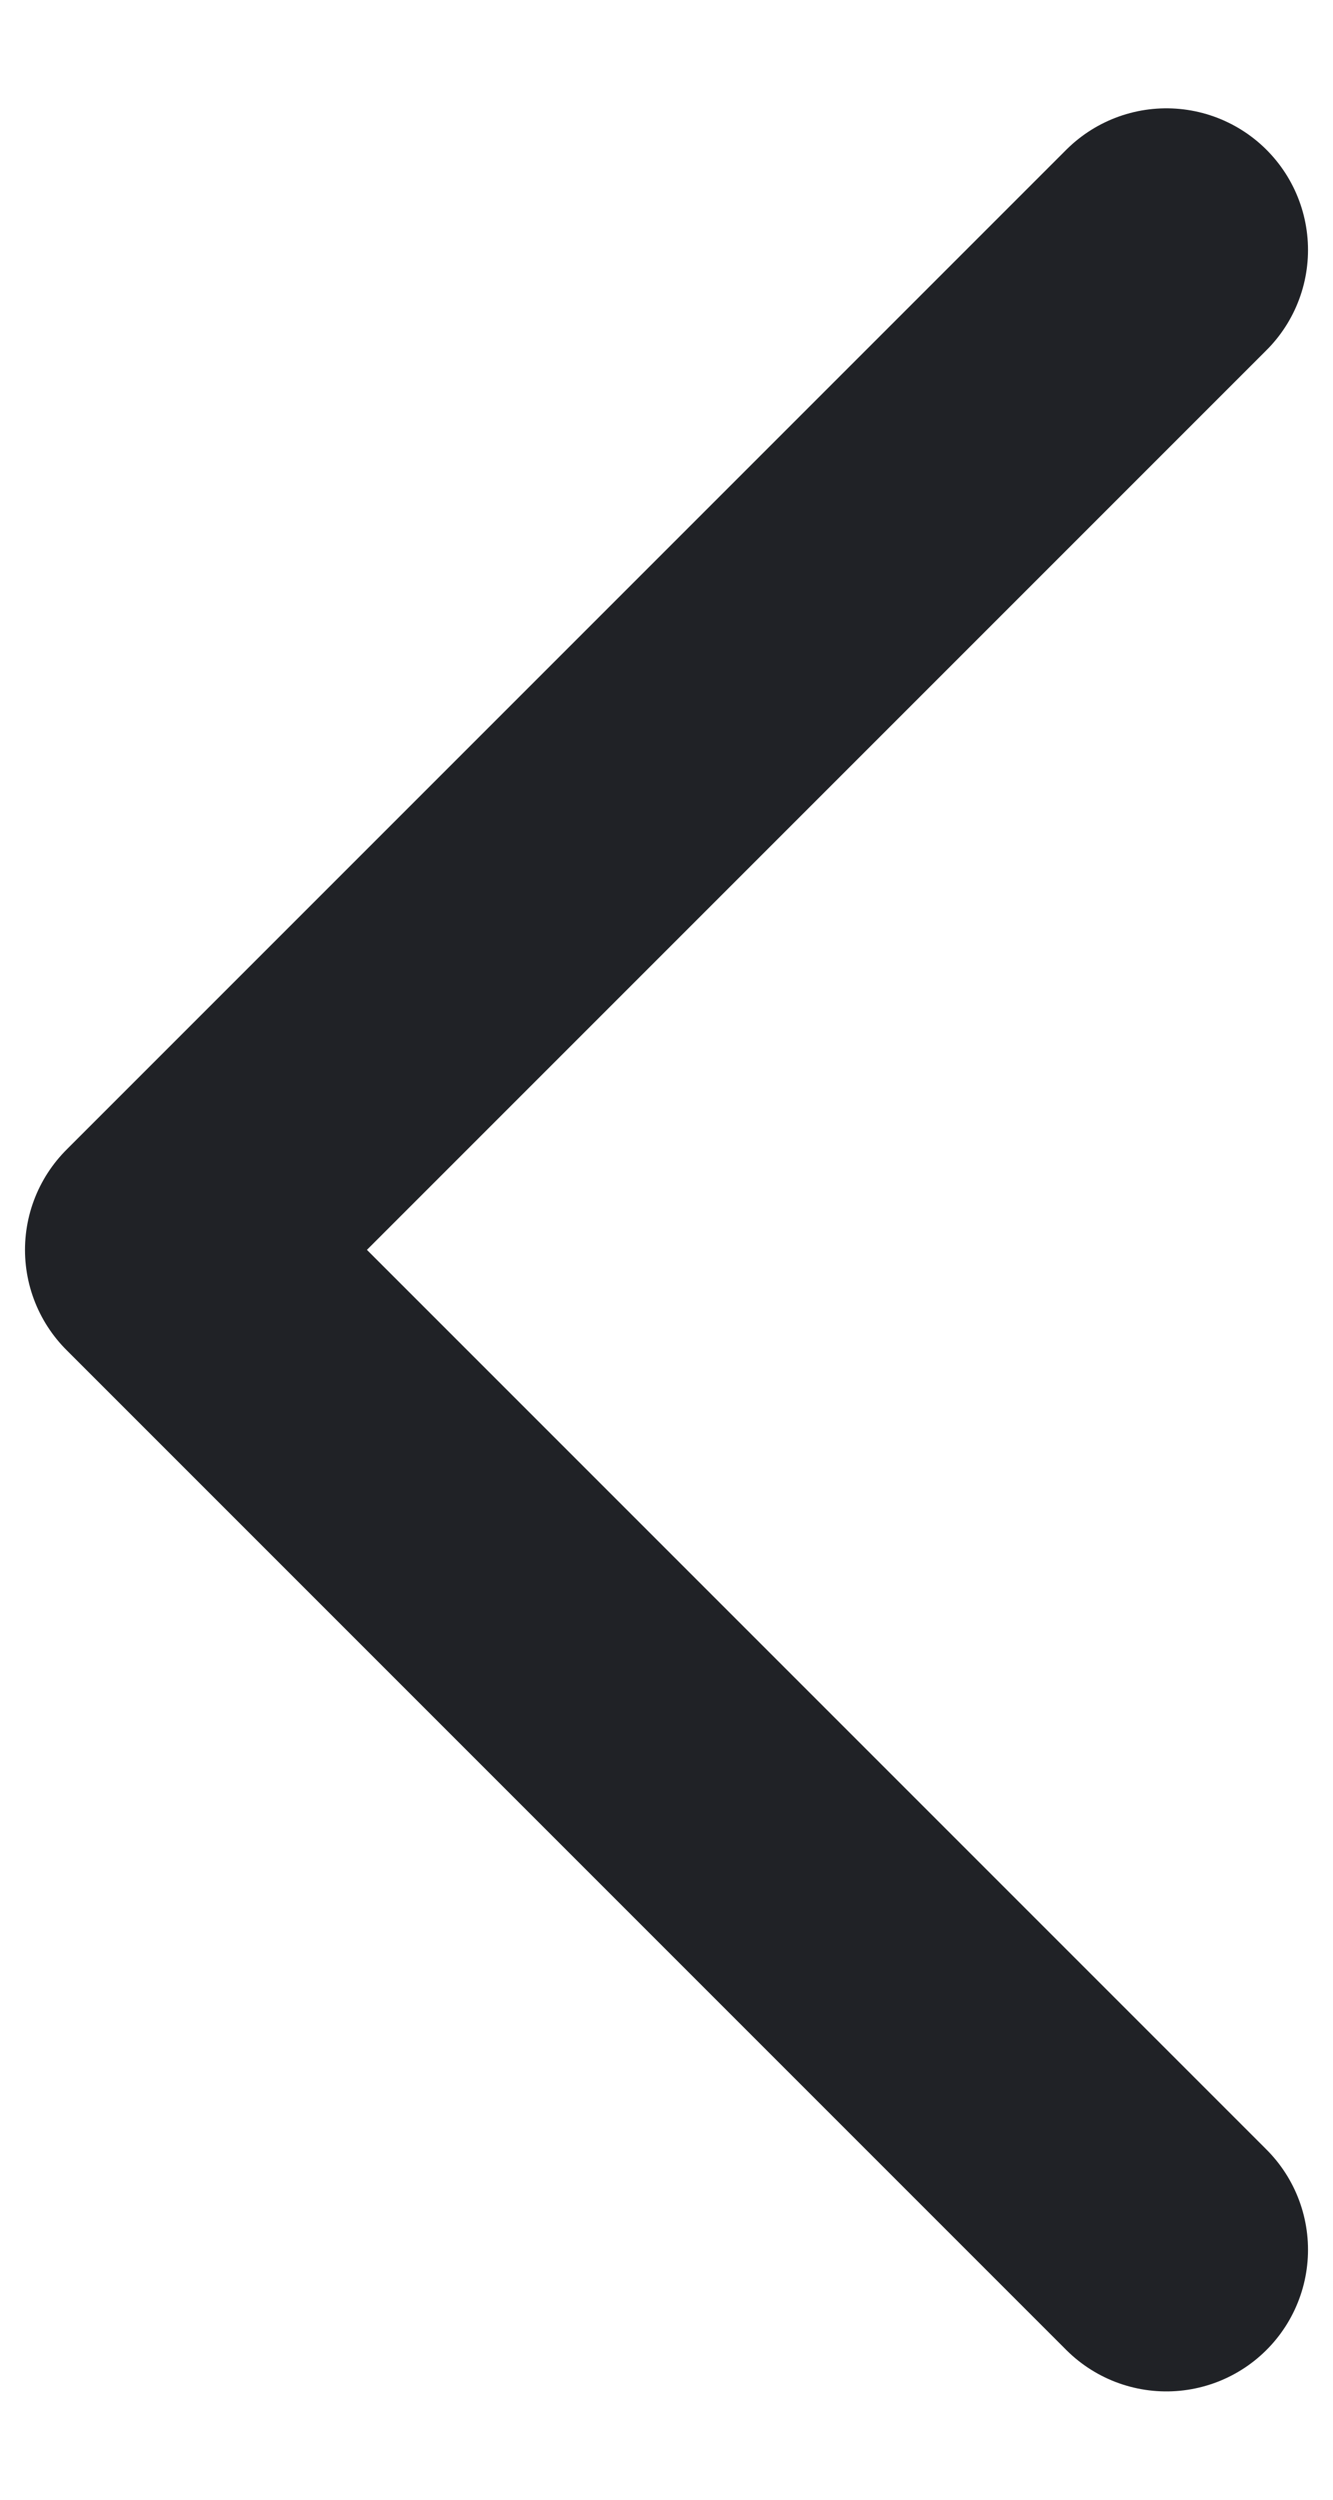 <svg width="8" height="15" viewBox="0 0 8 15" fill="none" xmlns="http://www.w3.org/2000/svg">
<path d="M7 1.5L1 7.5L7 13.5" stroke="#202226" stroke-width="1.7" stroke-linecap="round" stroke-linejoin="round"/>
</svg>
